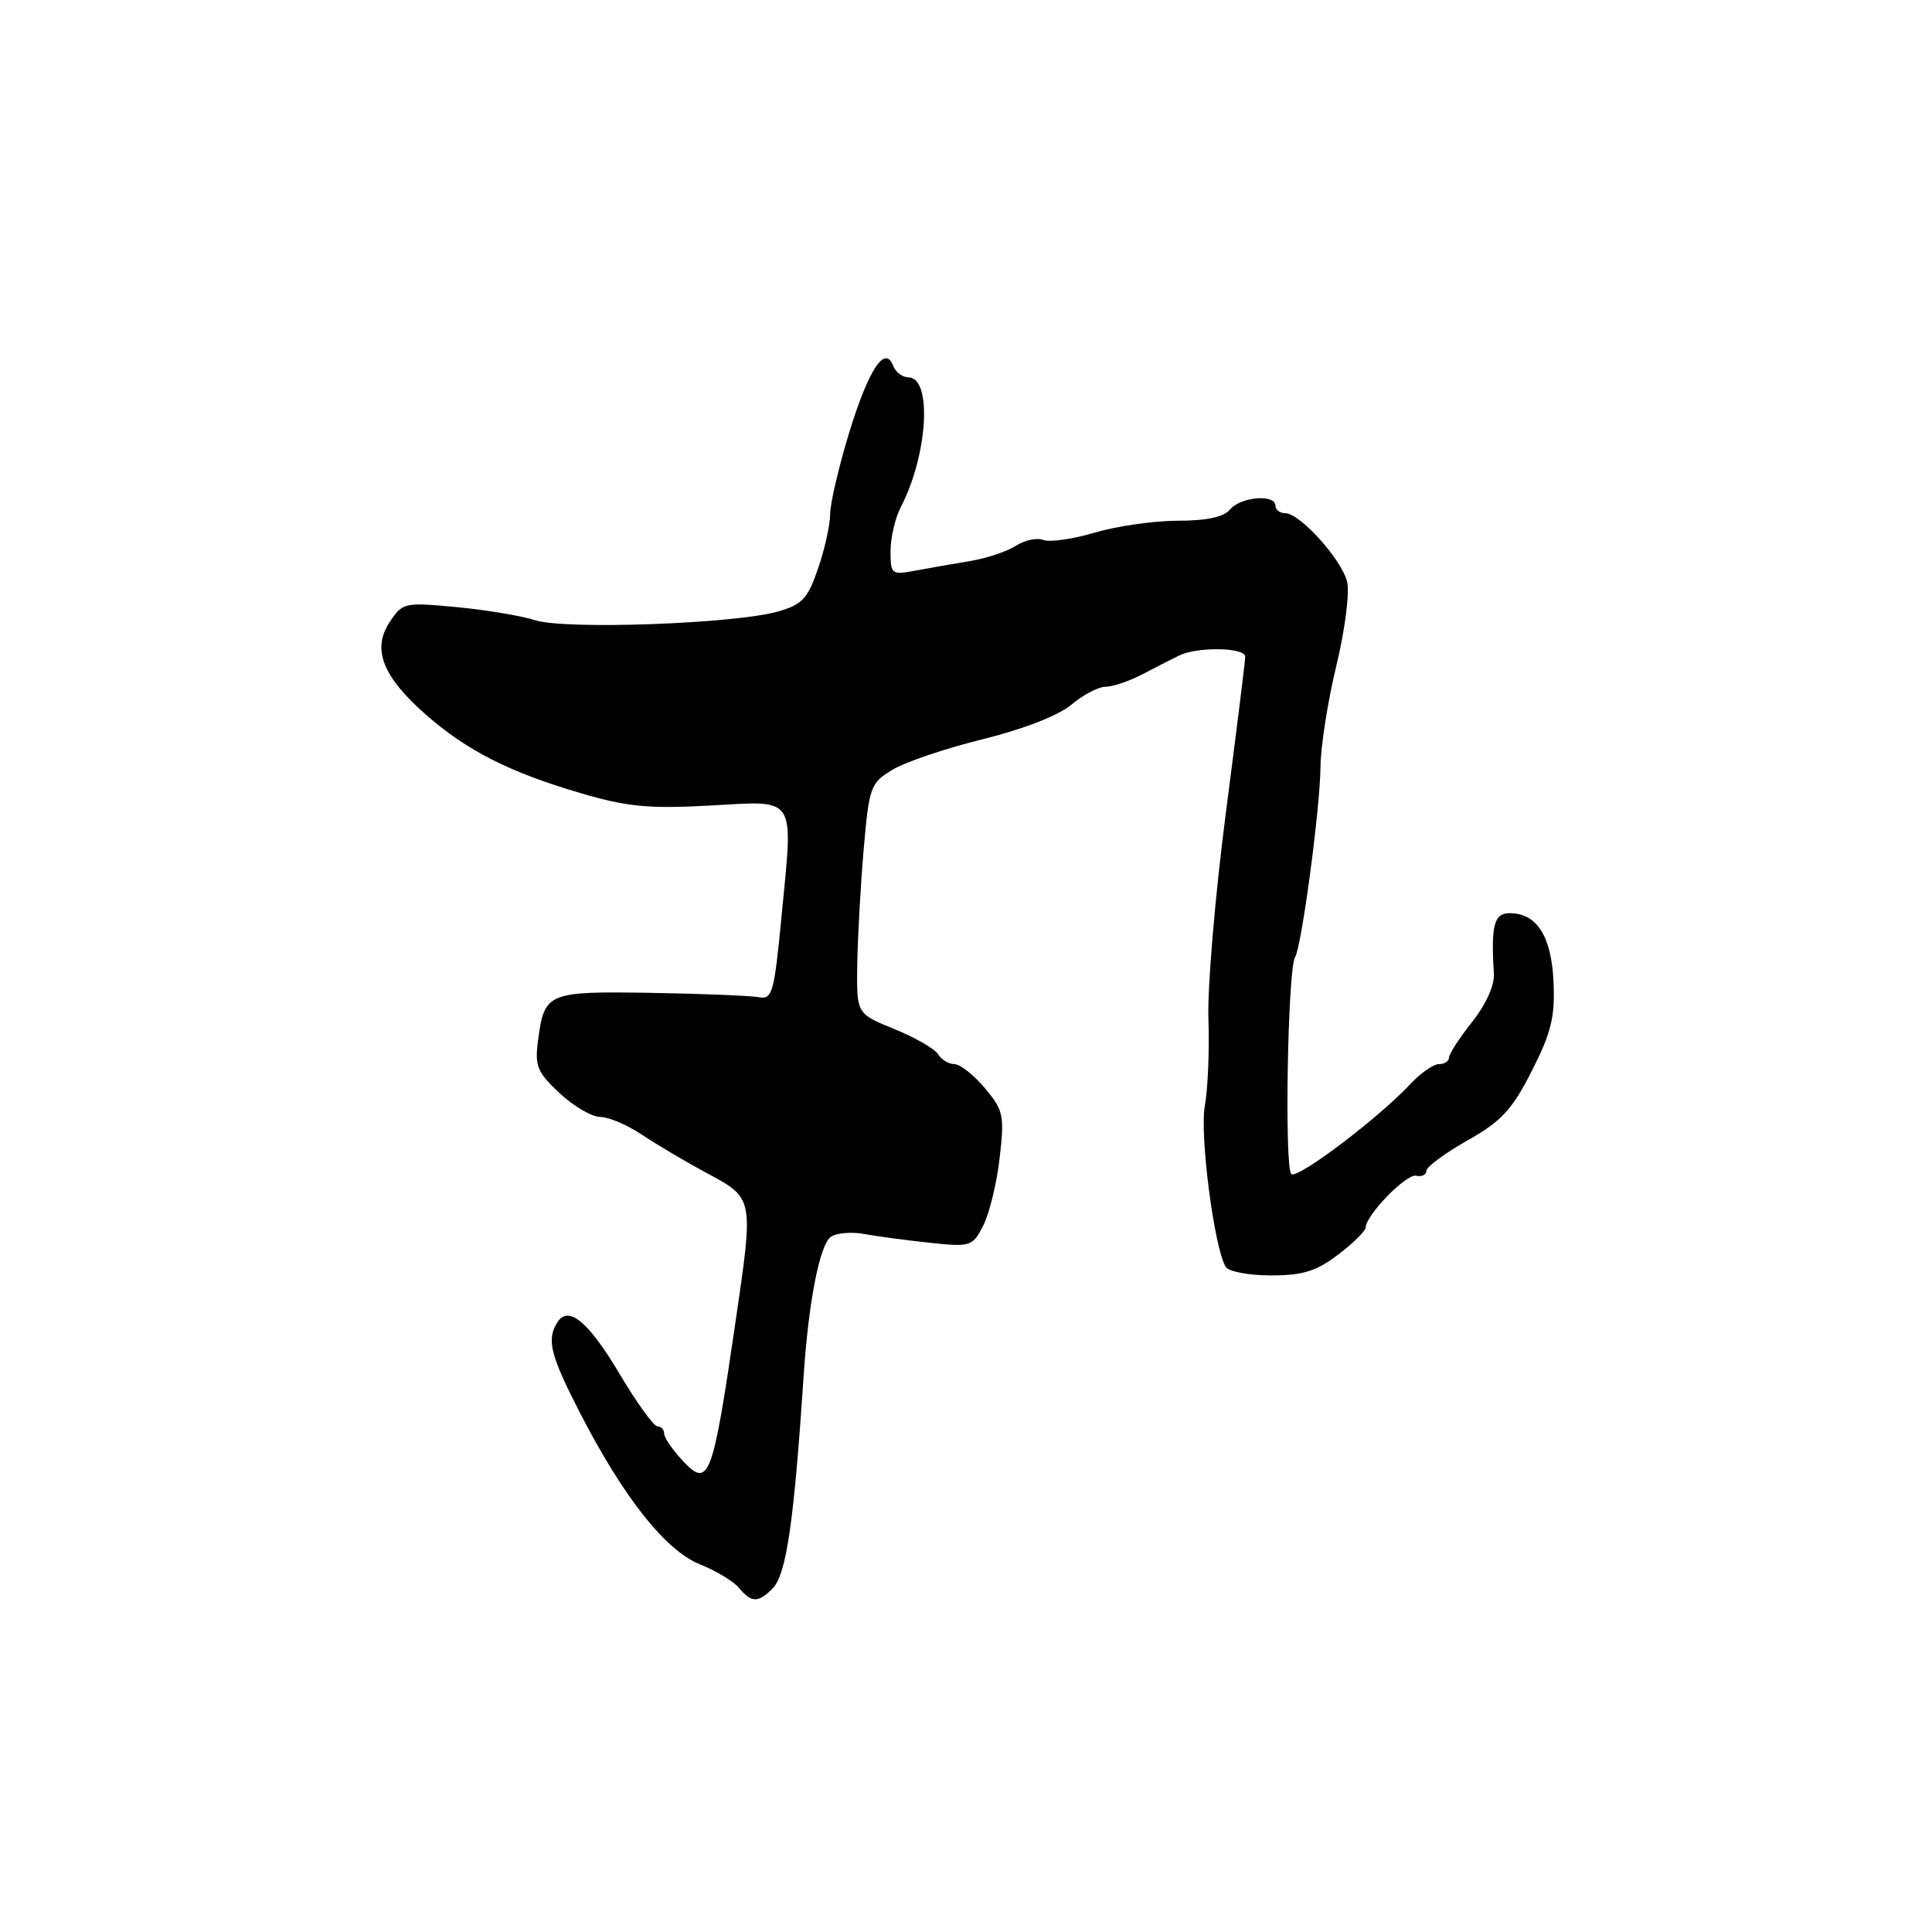 <?xml version="1.0" encoding="UTF-8" standalone="no"?>
<!DOCTYPE svg PUBLIC "-//W3C//DTD SVG 1.1//EN" "http://www.w3.org/Graphics/SVG/1.1/DTD/svg11.dtd" >
<svg xmlns="http://www.w3.org/2000/svg" xmlns:xlink="http://www.w3.org/1999/xlink" version="1.1" viewBox="0 0 256 256">
 <g >
 <path fill="currentColor"
d=" M 102.34 210.52 C 104.20 208.66 105.19 201.87 106.51 182.00 C 107.15 172.40 108.65 164.84 110.10 163.88 C 110.87 163.36 112.85 163.20 114.50 163.51 C 116.15 163.81 120.05 164.34 123.16 164.67 C 128.63 165.25 128.86 165.17 130.29 162.38 C 131.10 160.80 132.08 156.76 132.46 153.42 C 133.11 147.78 132.96 147.11 130.49 144.17 C 129.02 142.43 127.21 141.00 126.46 141.00 C 125.71 141.00 124.74 140.41 124.30 139.69 C 123.86 138.97 121.25 137.47 118.50 136.35 C 113.50 134.32 113.50 134.32 113.59 127.91 C 113.64 124.38 114.02 117.53 114.43 112.68 C 115.16 104.26 115.33 103.77 118.23 102.01 C 119.90 100.99 125.30 99.16 130.22 97.95 C 135.63 96.61 140.27 94.80 141.97 93.37 C 143.52 92.07 145.55 91.00 146.49 91.00 C 147.43 91.00 149.61 90.26 151.35 89.36 C 153.08 88.45 155.28 87.33 156.24 86.86 C 158.64 85.67 165.00 85.78 165.00 87.01 C 165.00 87.56 163.84 96.88 162.43 107.73 C 161.02 118.57 159.98 130.83 160.12 134.97 C 160.27 139.11 160.05 144.30 159.65 146.50 C 158.94 150.35 160.89 165.40 162.42 167.88 C 162.81 168.49 165.49 169.00 168.40 169.00 C 172.61 169.00 174.41 168.45 177.30 166.25 C 179.30 164.74 180.94 163.11 180.96 162.64 C 181.04 160.94 186.34 155.51 187.65 155.79 C 188.39 155.96 189.00 155.66 189.00 155.14 C 189.00 154.62 191.44 152.82 194.42 151.13 C 198.94 148.58 200.35 147.07 202.97 141.91 C 205.55 136.83 206.06 134.75 205.85 130.12 C 205.58 124.04 203.64 121.00 200.04 121.00 C 197.97 121.00 197.54 122.62 197.95 129.04 C 198.04 130.56 196.87 133.14 195.05 135.43 C 193.37 137.55 192.00 139.66 192.00 140.14 C 192.00 140.61 191.40 141.00 190.67 141.00 C 189.95 141.00 188.26 142.17 186.92 143.60 C 182.74 148.09 172.08 156.17 171.12 155.58 C 170.17 154.99 170.62 128.43 171.60 126.83 C 172.48 125.42 174.93 107.02 174.97 101.64 C 174.99 98.96 175.93 92.93 177.07 88.22 C 178.22 83.46 178.85 78.52 178.50 77.09 C 177.77 74.12 172.25 68.00 170.30 68.00 C 169.59 68.00 169.00 67.55 169.00 67.00 C 169.00 65.44 164.39 65.83 163.00 67.50 C 162.16 68.51 159.90 69.00 156.06 69.00 C 152.93 69.00 147.99 69.71 145.08 70.57 C 142.18 71.43 139.11 71.87 138.26 71.55 C 137.41 71.22 135.77 71.57 134.61 72.32 C 133.45 73.07 130.70 73.99 128.50 74.35 C 126.30 74.71 123.04 75.28 121.25 75.62 C 118.13 76.20 118.00 76.10 118.00 73.02 C 118.00 71.25 118.62 68.61 119.38 67.15 C 122.96 60.24 123.55 50.00 120.36 50.00 C 119.58 50.00 118.67 49.31 118.35 48.47 C 117.26 45.63 115.08 48.96 112.49 57.43 C 111.12 61.93 110.00 66.74 110.00 68.12 C 110.00 69.51 109.29 72.74 108.41 75.30 C 107.05 79.29 106.31 80.10 103.16 81.01 C 97.51 82.65 74.98 83.47 70.95 82.19 C 69.05 81.59 64.32 80.80 60.44 80.44 C 53.55 79.79 53.33 79.85 51.60 82.48 C 49.26 86.06 50.73 89.72 56.53 94.78 C 61.93 99.49 67.55 102.34 76.92 105.09 C 83.12 106.91 85.94 107.18 94.07 106.74 C 105.70 106.10 105.12 105.19 103.55 121.50 C 102.57 131.68 102.34 132.47 100.50 132.13 C 99.40 131.93 92.97 131.67 86.22 131.56 C 72.55 131.34 72.14 131.51 71.30 137.81 C 70.84 141.25 71.16 142.05 74.14 144.84 C 75.99 146.57 78.41 147.99 79.52 148.00 C 80.63 148.00 83.10 149.05 85.02 150.33 C 86.93 151.61 90.86 153.94 93.75 155.49 C 99.89 158.80 99.87 158.70 97.47 175.08 C 94.41 196.04 93.93 197.29 90.41 193.50 C 89.08 192.07 88.00 190.47 88.00 189.95 C 88.00 189.43 87.60 189.00 87.11 189.00 C 86.63 189.00 84.39 185.90 82.14 182.12 C 77.98 175.11 75.32 172.90 73.85 175.22 C 72.40 177.49 72.92 179.58 76.84 187.19 C 82.61 198.41 88.19 205.46 92.74 207.28 C 94.87 208.13 97.21 209.54 97.93 210.41 C 99.56 212.38 100.45 212.40 102.34 210.52 Z "/>
</g>
</svg>